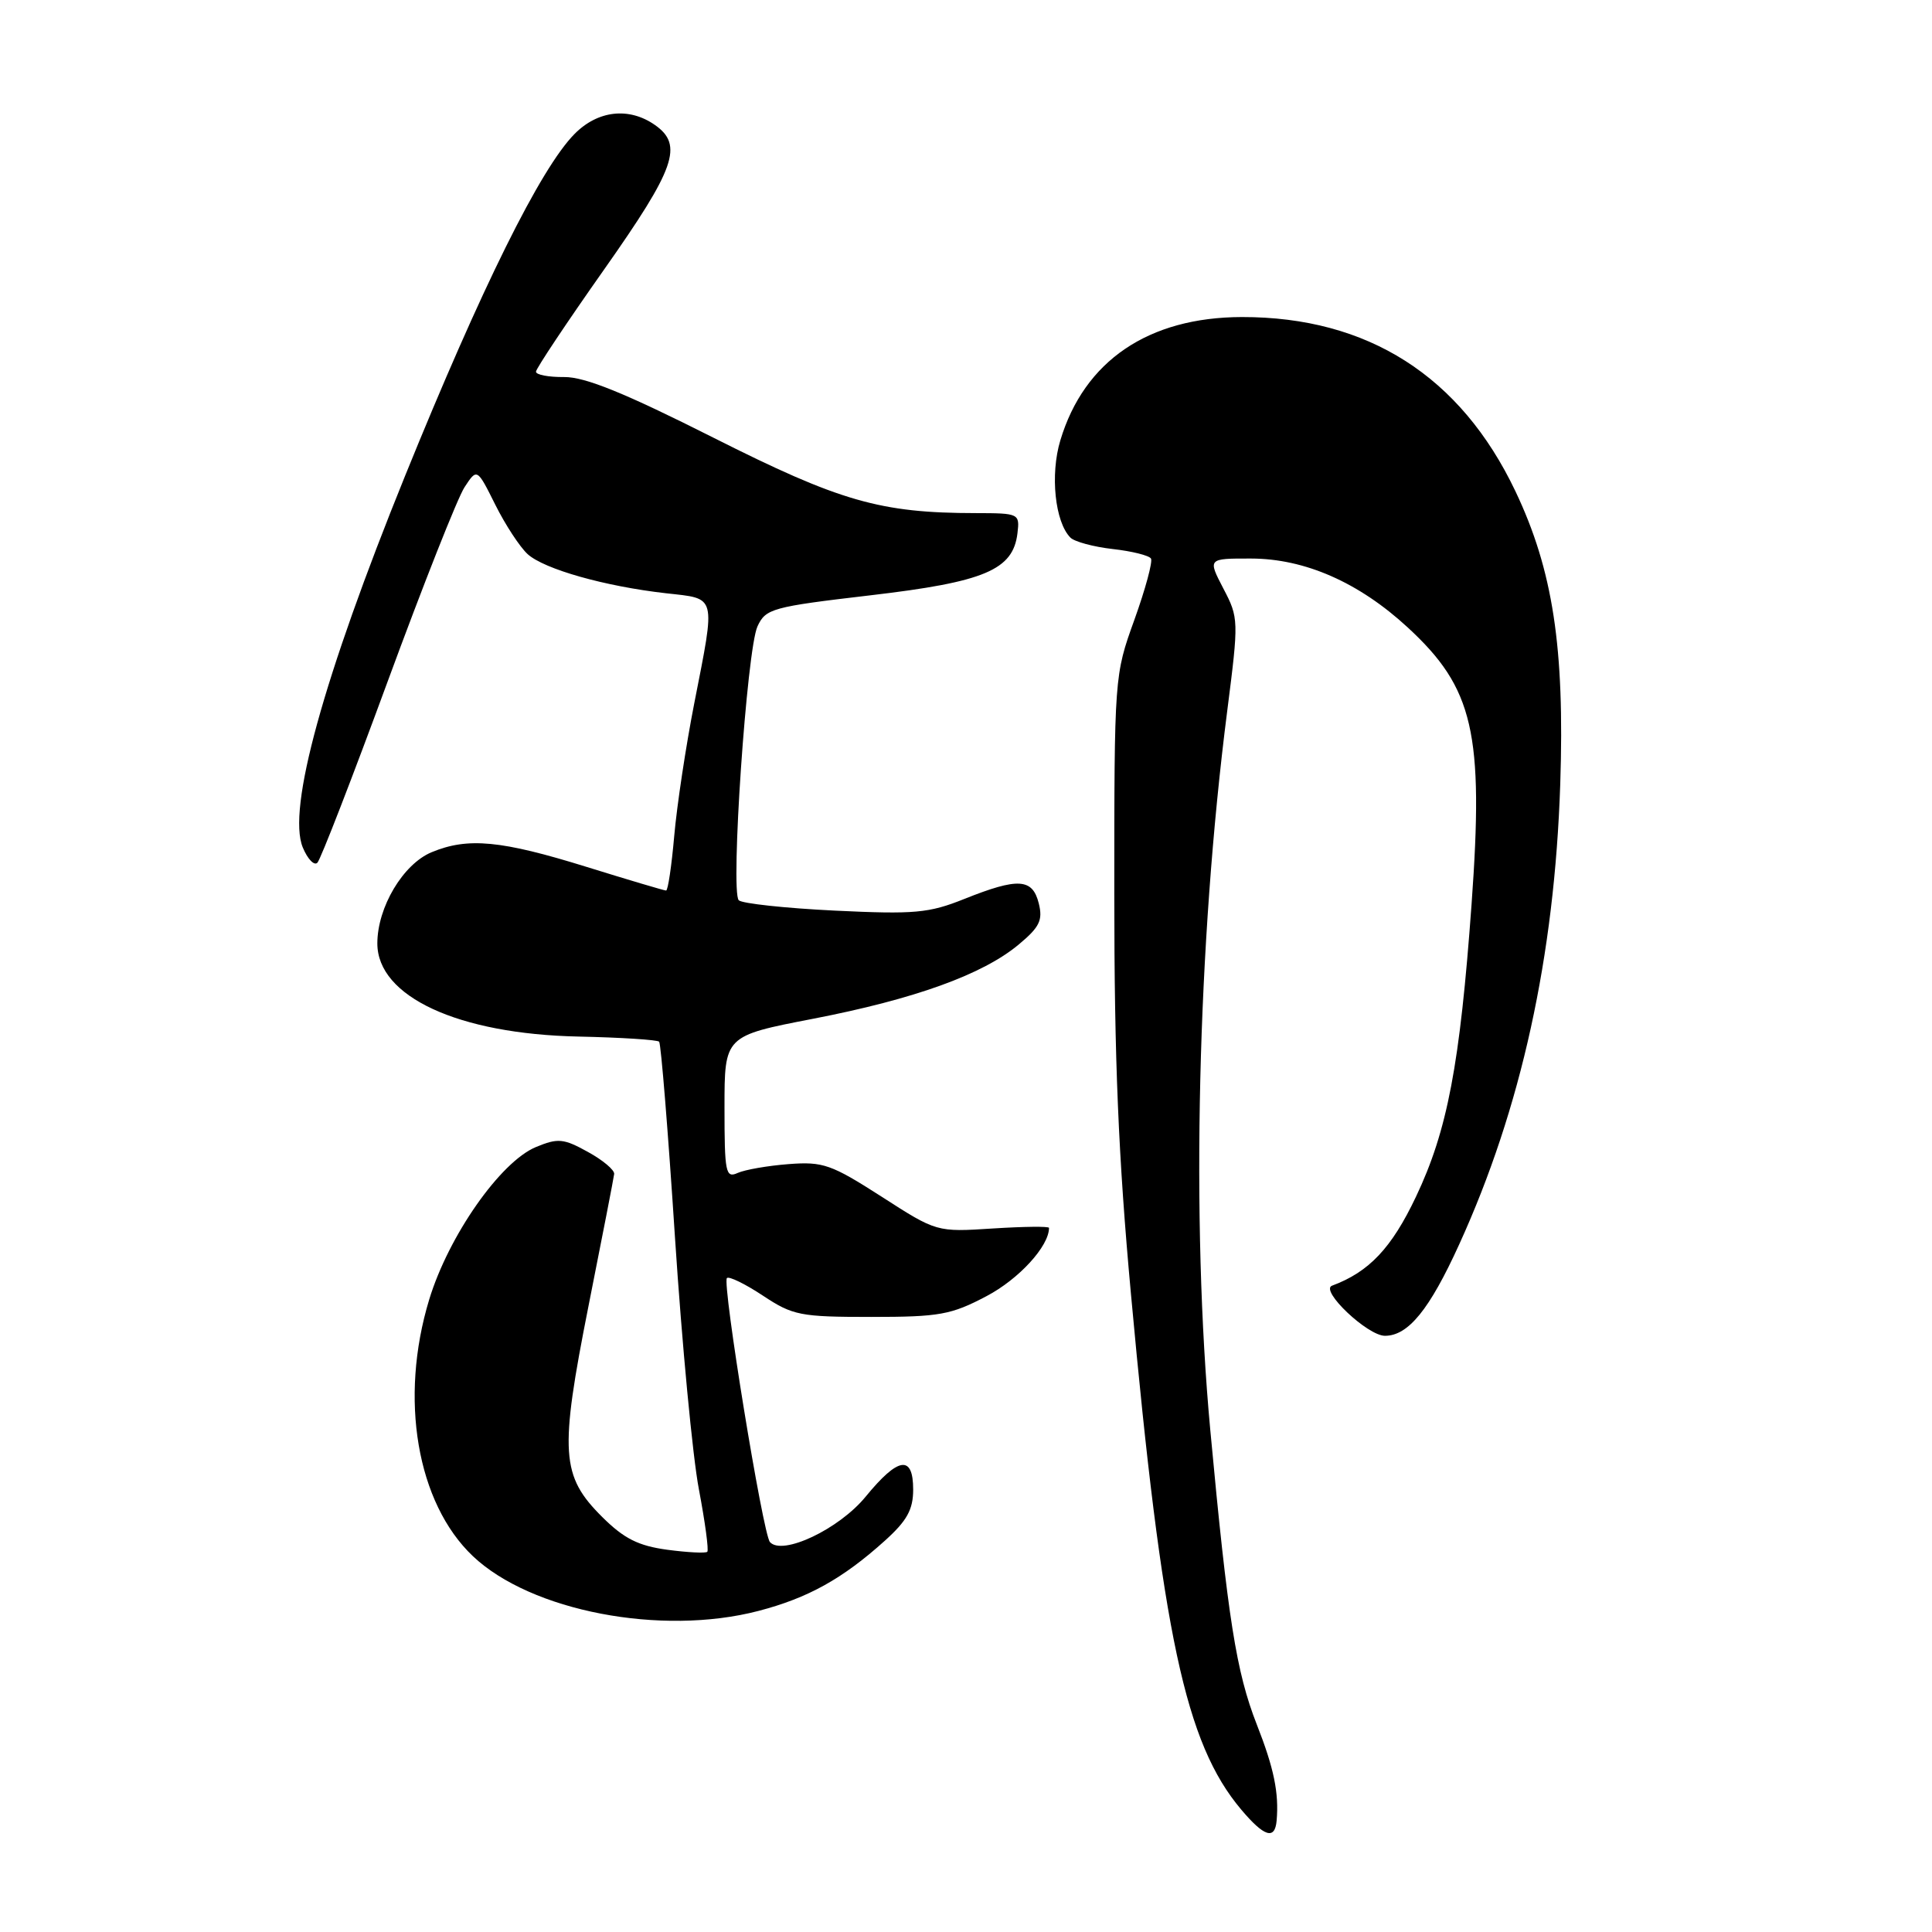 <?xml version="1.0" encoding="UTF-8" standalone="no"?>
<!DOCTYPE svg PUBLIC "-//W3C//DTD SVG 1.1//EN" "http://www.w3.org/Graphics/SVG/1.1/DTD/svg11.dtd" >
<svg xmlns="http://www.w3.org/2000/svg" xmlns:xlink="http://www.w3.org/1999/xlink" version="1.1" viewBox="0 0 256 256">
 <g >
 <path fill="currentColor"
d=" M 169.16 241.25 C 169.48 237.57 168.81 234.30 166.53 228.50 C 163.81 221.57 162.69 214.47 160.37 189.50 C 157.80 161.78 158.66 125.12 162.61 94.23 C 164.15 82.19 164.14 81.87 162.10 77.98 C 160.03 74.00 160.03 74.00 165.77 74.01 C 172.89 74.02 180.06 77.17 186.52 83.13 C 195.26 91.18 196.63 97.11 194.99 119.81 C 193.45 141.08 191.79 149.81 187.62 158.58 C 184.40 165.37 181.41 168.54 176.50 170.36 C 174.85 170.98 181.21 177.00 183.51 177.00 C 186.60 177.00 189.42 173.53 193.36 164.87 C 201.56 146.88 205.98 126.75 206.74 103.93 C 207.34 85.79 205.77 75.54 200.80 65.09 C 193.53 49.82 181.23 41.99 164.57 42.01 C 152.18 42.03 143.67 47.80 140.50 58.35 C 139.13 62.88 139.79 69.19 141.84 71.24 C 142.38 71.78 144.90 72.46 147.44 72.75 C 149.97 73.03 152.25 73.60 152.51 74.01 C 152.76 74.42 151.77 78.07 150.31 82.13 C 147.66 89.47 147.65 89.62 147.65 118.50 C 147.65 140.46 148.19 153.33 149.86 171.50 C 154.00 216.66 157.07 230.99 164.45 239.76 C 167.51 243.39 168.93 243.84 169.16 241.25 Z  M 100.48 213.46 C 107.06 211.75 111.66 209.19 117.25 204.15 C 120.18 201.51 121.00 200.03 121.00 197.38 C 121.00 192.74 119.03 193.03 114.70 198.32 C 111.17 202.63 103.66 206.18 102.02 204.33 C 101.08 203.26 95.66 170.01 96.32 169.35 C 96.59 169.08 98.74 170.12 101.09 171.68 C 105.06 174.31 106.05 174.50 115.43 174.50 C 124.49 174.50 126.03 174.22 130.73 171.74 C 135.02 169.48 139.00 165.13 139.00 162.70 C 139.00 162.48 135.65 162.52 131.56 162.78 C 124.11 163.26 124.11 163.26 116.81 158.56 C 110.15 154.29 109.06 153.90 104.50 154.25 C 101.75 154.46 98.71 154.99 97.75 155.42 C 96.15 156.15 96.00 155.40 96.00 146.74 C 96.00 137.26 96.00 137.26 107.75 134.99 C 121.22 132.38 130.22 129.13 134.99 125.15 C 137.76 122.84 138.20 121.93 137.64 119.69 C 136.81 116.38 134.90 116.27 127.79 119.11 C 123.08 121.00 121.20 121.17 110.59 120.66 C 104.04 120.34 98.32 119.72 97.89 119.29 C 96.76 118.16 98.96 86.04 100.37 83.00 C 101.46 80.64 102.31 80.41 115.35 78.88 C 130.48 77.11 134.24 75.52 134.82 70.65 C 135.13 68.05 135.02 68.00 129.32 67.99 C 116.61 67.98 111.31 66.45 94.50 57.98 C 82.76 52.06 77.50 49.93 74.75 49.96 C 72.69 49.98 71.01 49.66 71.02 49.25 C 71.03 48.84 75.08 42.76 80.02 35.75 C 89.50 22.29 90.58 19.22 86.78 16.56 C 83.35 14.16 79.22 14.62 76.13 17.75 C 71.63 22.29 63.78 38.14 53.66 63.09 C 42.82 89.84 38.03 107.24 40.12 112.29 C 40.76 113.84 41.64 114.75 42.06 114.31 C 42.49 113.86 46.68 103.06 51.37 90.29 C 56.06 77.53 60.64 65.95 61.55 64.56 C 63.21 62.03 63.21 62.03 65.63 66.88 C 66.96 69.55 68.89 72.49 69.92 73.43 C 72.12 75.42 80.14 77.69 88.25 78.61 C 95.02 79.37 94.84 78.66 91.99 93.21 C 90.88 98.87 89.69 106.76 89.34 110.75 C 88.99 114.74 88.51 118.00 88.26 118.00 C 88.01 118.00 83.27 116.59 77.73 114.87 C 66.40 111.35 62.00 110.93 57.20 112.92 C 53.41 114.49 50.00 120.22 50.00 125.01 C 50.00 132.06 60.72 137.02 76.67 137.35 C 82.30 137.47 87.10 137.78 87.34 138.03 C 87.58 138.29 88.53 149.97 89.44 164.00 C 90.36 178.03 91.78 193.04 92.61 197.36 C 93.43 201.69 93.93 205.40 93.72 205.62 C 93.50 205.83 91.12 205.71 88.41 205.35 C 84.59 204.83 82.69 203.88 79.83 201.04 C 74.32 195.57 74.12 192.52 77.98 173.05 C 79.79 163.95 81.32 156.08 81.38 155.56 C 81.45 155.04 79.88 153.72 77.89 152.63 C 74.67 150.85 73.94 150.78 71.01 151.99 C 66.30 153.95 59.44 163.75 56.87 172.20 C 52.88 185.33 55.23 199.15 62.66 206.20 C 70.35 213.49 87.62 216.81 100.48 213.46 Z "/>
</g>
</svg>